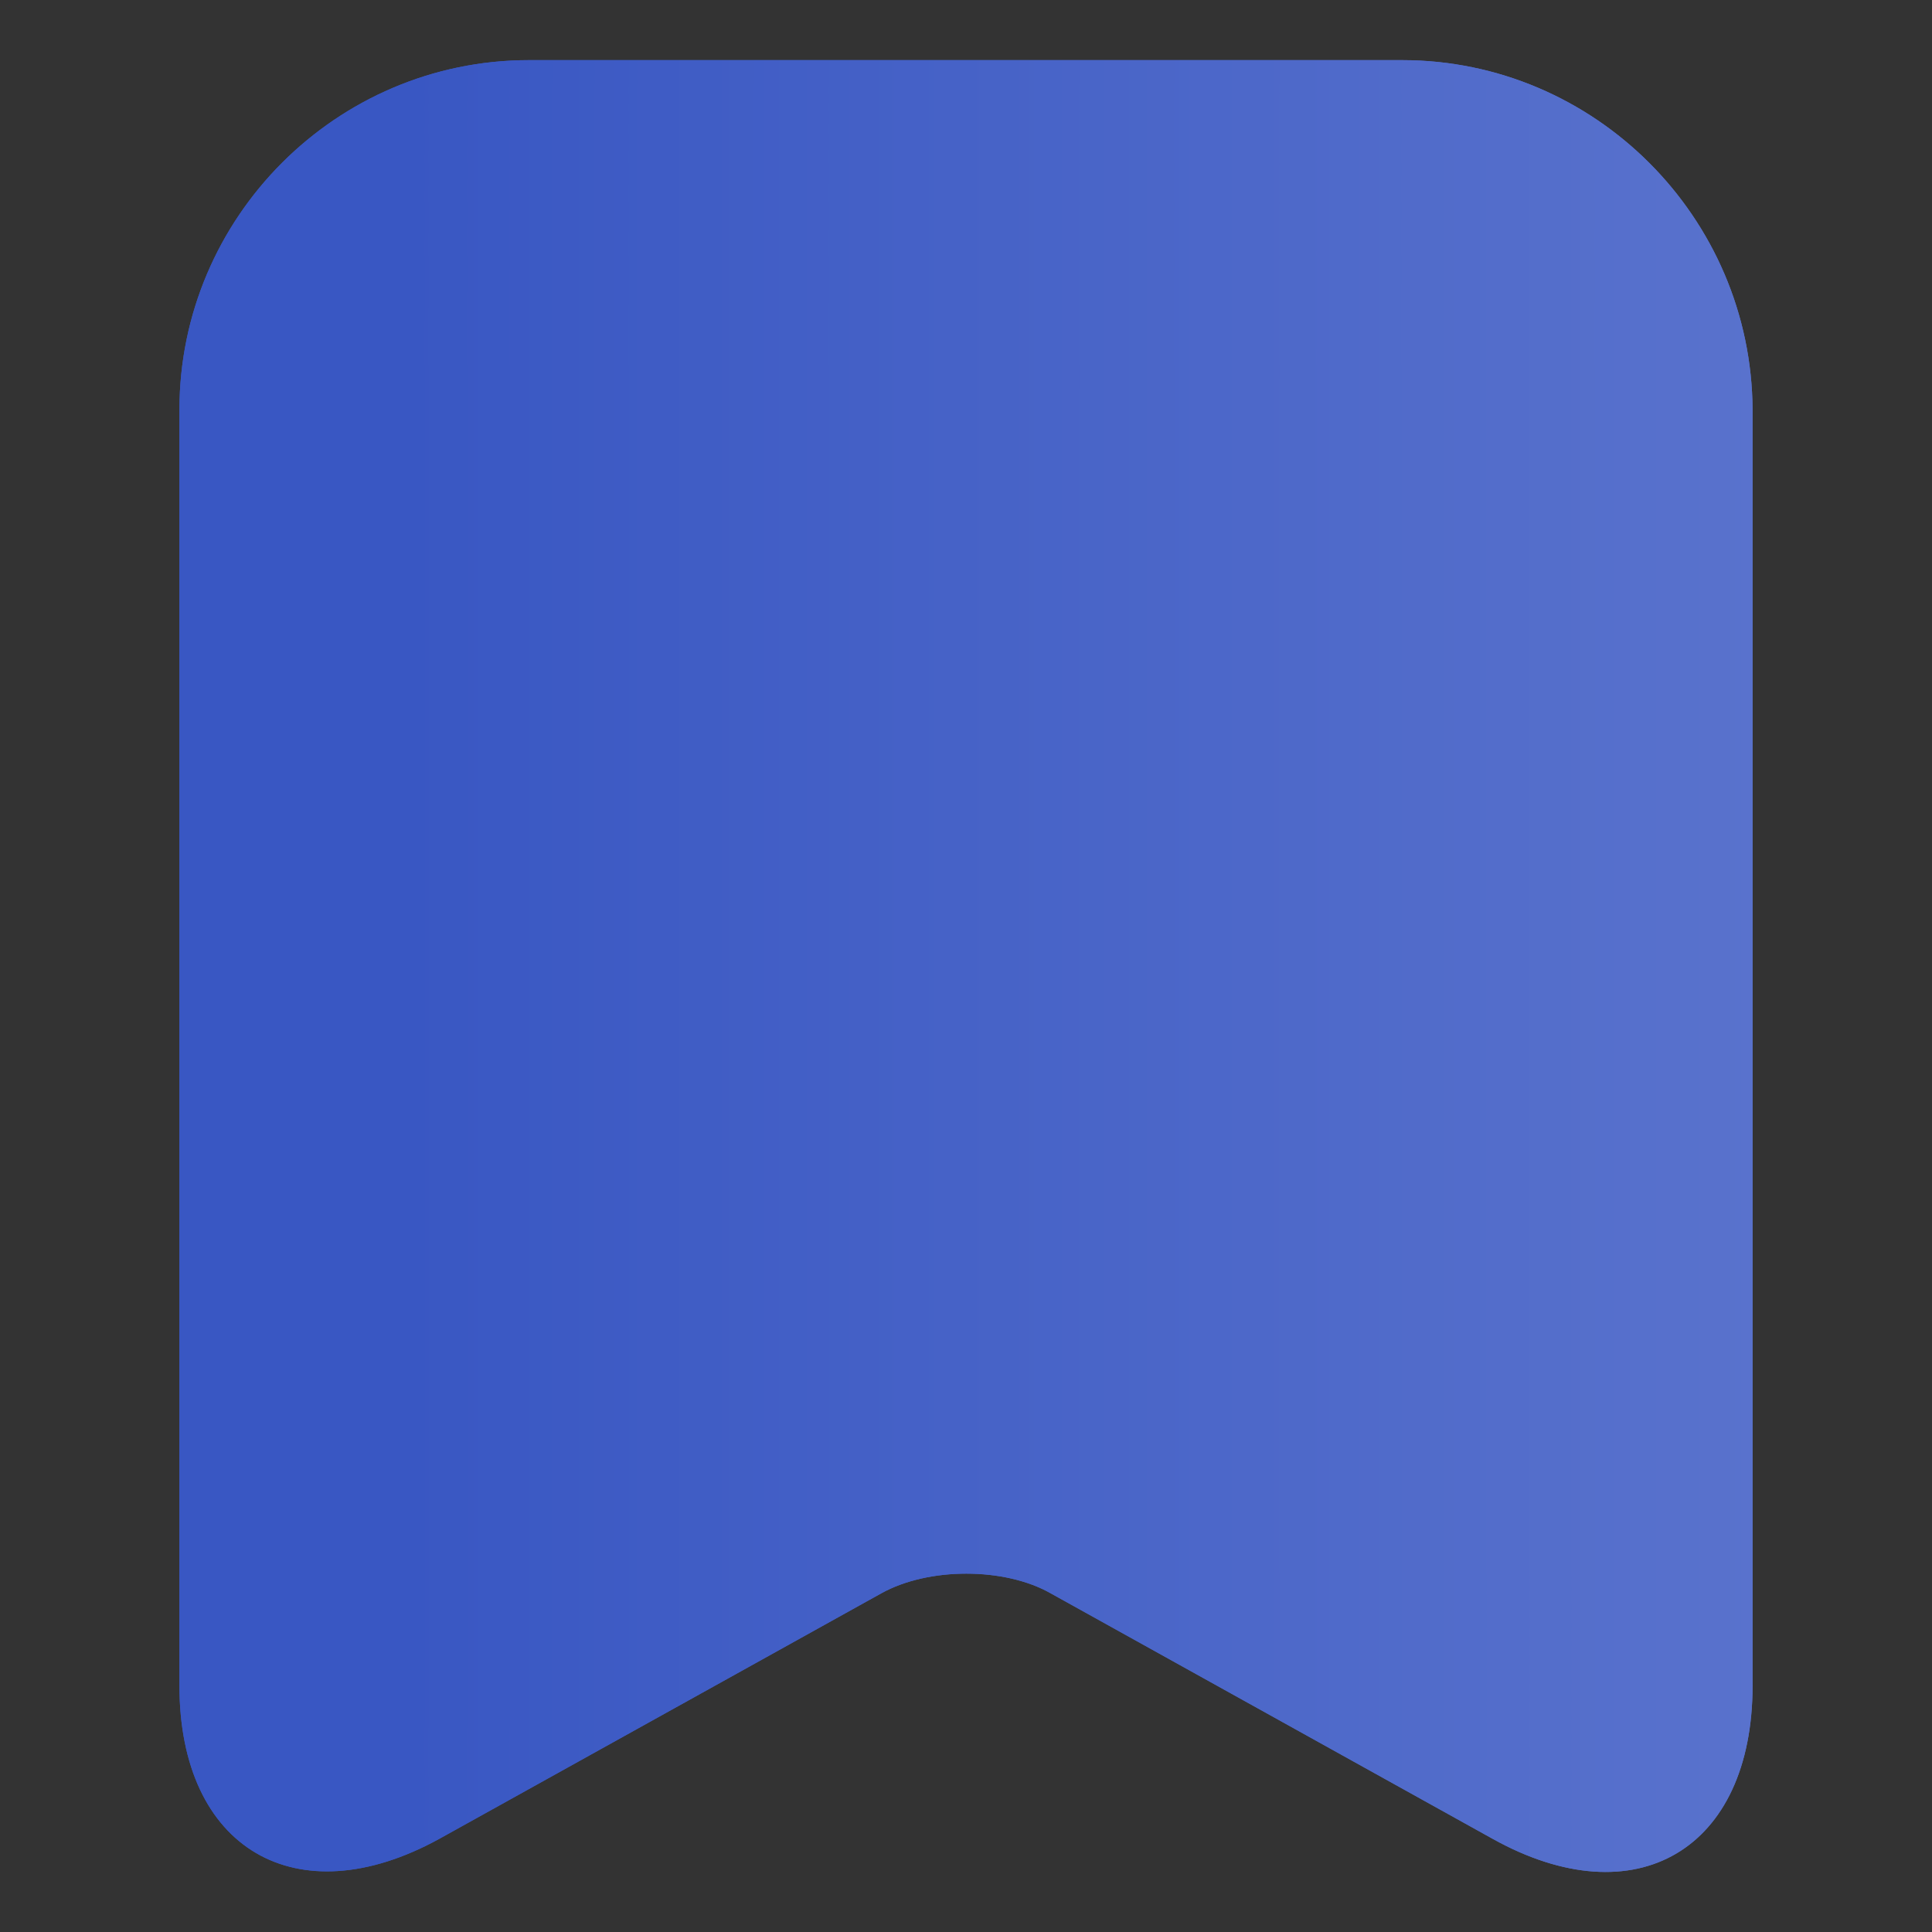 <svg id="svg-favorite-active" viewBox="0 0 16 16" fill="none" xmlns="http://www.w3.org/2000/svg">
<rect x="0" y="0" width="16" height="16" fill="#333333" stroke="none"/>
<path d="M5.934 5.785C7.269 6.273 8.724 6.273 10.059 5.785H5.934Z" fill="url(#paint0_linear_1_7382)"/>
<path d="M11.611 0.498H4.381C2.784 0.498 1.486 1.803 1.486 3.393V13.96C1.486 15.31 2.454 15.88 3.639 15.228L7.299 13.195C7.689 12.978 8.319 12.978 8.701 13.195L12.361 15.228C13.546 15.888 14.514 15.318 14.514 13.96V3.393C14.506 1.803 13.209 0.498 11.611 0.498Z" fill="url(#paint1_linear_1_7382)"/>
<path d="M11.611 0.498H4.381C2.784 0.498 1.486 1.803 1.486 3.393V13.96C1.486 15.31 2.454 15.88 3.639 15.228L7.299 13.195C7.689 12.978 8.319 12.978 8.701 13.195L12.361 15.228C13.546 15.888 14.514 15.318 14.514 13.96V3.393C14.506 1.803 13.209 0.498 11.611 0.498Z" fill="url(#paint2_linear_1_7382)"/>
<defs>
<linearGradient id="paint0_linear_1_7382" x1="6.523" y1="5.968" x2="28.549" y2="5.968" gradientUnits="userSpaceOnUse">
<stop stop-color="#3957C3"/>
<stop offset="1" stop-color="white"/>
</linearGradient>
<linearGradient id="paint1_linear_1_7382" x1="3.346" y1="8" x2="72.91" y2="8" gradientUnits="userSpaceOnUse">
<stop stop-color="#3957C3"/>
<stop offset="1" stop-color="white"/>
</linearGradient>
<linearGradient id="paint2_linear_1_7382" x1="3.346" y1="8" x2="72.91" y2="8" gradientUnits="userSpaceOnUse">
<stop stop-color="#3957C3"/>
<stop offset="1" stop-color="white"/>
</linearGradient>
</defs>
</svg>
